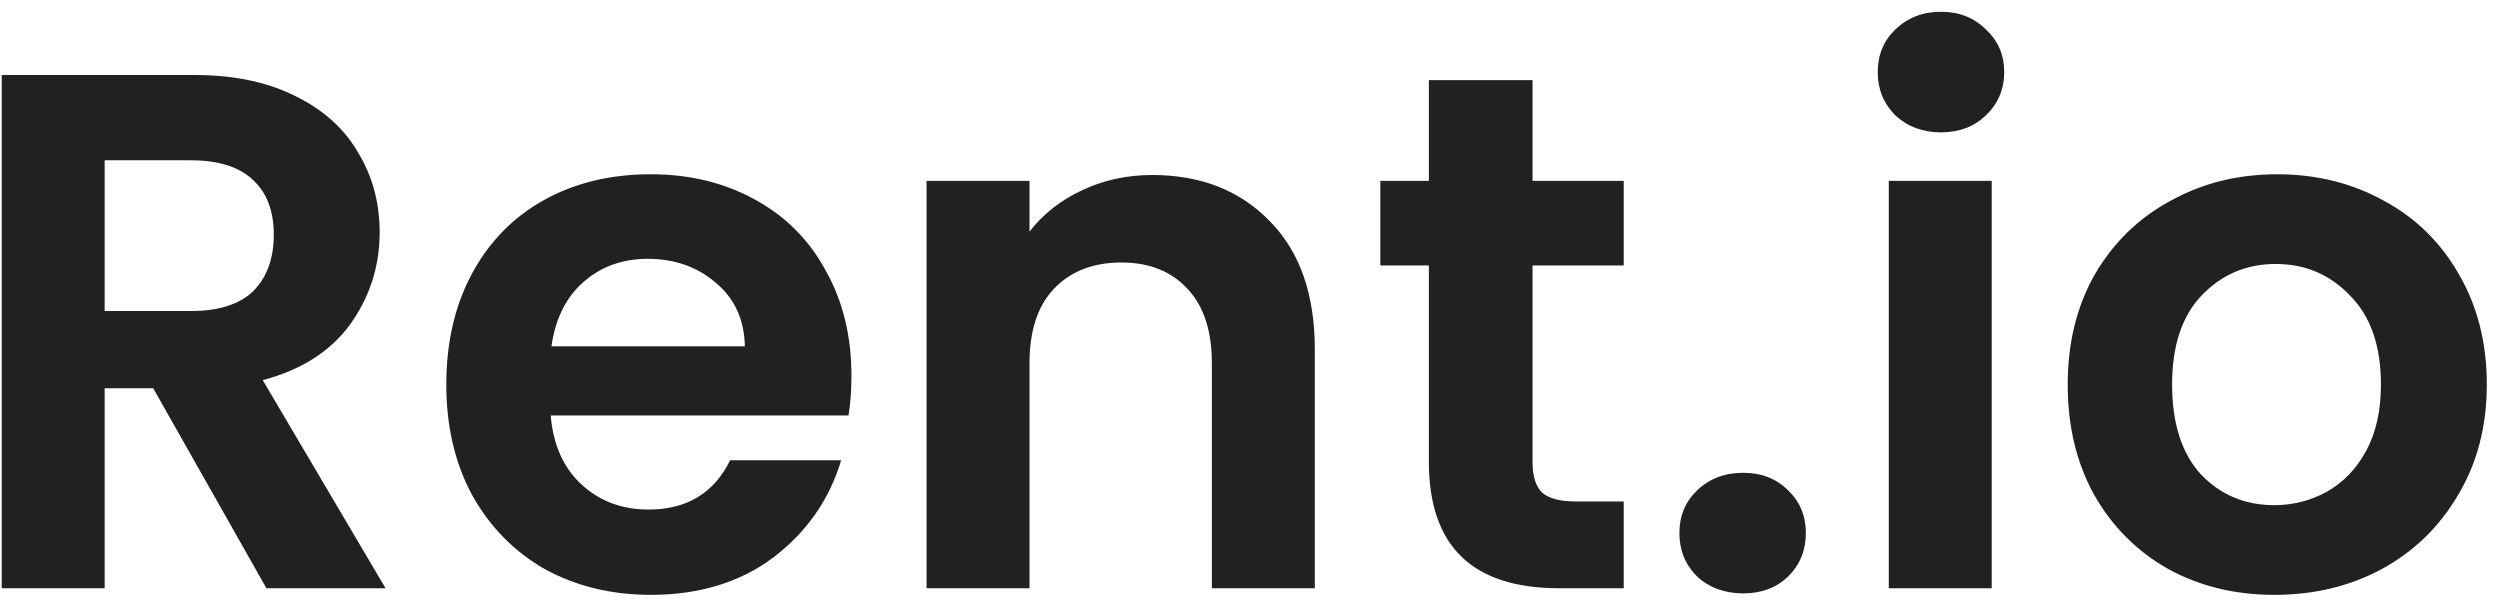 <svg width="102" height="25" viewBox="0 0 102 25" fill="none" xmlns="http://www.w3.org/2000/svg">
<path d="M10.87 24L6.25 15.84H4.27V24H0.07V3.06H7.93C9.55 3.06 10.93 3.35 12.07 3.93C13.21 4.49 14.06 5.26 14.62 6.24C15.2 7.2 15.49 8.28 15.49 9.48C15.49 10.86 15.09 12.11 14.29 13.23C13.49 14.33 12.3 15.09 10.72 15.51L15.73 24H10.87ZM4.27 12.69H7.78C8.92 12.69 9.77 12.42 10.33 11.88C10.89 11.32 11.17 10.55 11.17 9.57C11.17 8.61 10.89 7.87 10.33 7.35C9.77 6.81 8.92 6.54 7.78 6.54H4.27V12.69ZM34.739 15.33C34.739 15.93 34.699 16.47 34.619 16.95H22.469C22.569 18.15 22.989 19.09 23.729 19.77C24.469 20.45 25.379 20.79 26.459 20.79C28.019 20.79 29.129 20.12 29.789 18.78H34.319C33.839 20.38 32.919 21.7 31.559 22.74C30.199 23.76 28.529 24.27 26.549 24.27C24.949 24.27 23.509 23.92 22.229 23.22C20.969 22.5 19.979 21.49 19.259 20.19C18.559 18.89 18.209 17.39 18.209 15.69C18.209 13.97 18.559 12.46 19.259 11.16C19.959 9.86 20.939 8.86 22.199 8.16C23.459 7.46 24.909 7.11 26.549 7.11C28.129 7.11 29.539 7.45 30.779 8.13C32.039 8.81 33.009 9.78 33.689 11.04C34.389 12.28 34.739 13.71 34.739 15.33ZM30.389 14.13C30.369 13.05 29.979 12.19 29.219 11.55C28.459 10.89 27.529 10.56 26.429 10.56C25.389 10.56 24.509 10.88 23.789 11.52C23.089 12.14 22.659 13.01 22.499 14.13H30.389ZM47.014 7.14C48.994 7.14 50.594 7.77 51.814 9.03C53.034 10.27 53.644 12.01 53.644 14.25V24H49.444V14.82C49.444 13.5 49.114 12.49 48.454 11.79C47.794 11.07 46.894 10.71 45.754 10.71C44.594 10.71 43.674 11.07 42.994 11.79C42.334 12.49 42.004 13.5 42.004 14.82V24H37.804V7.38H42.004V9.45C42.564 8.73 43.274 8.17 44.134 7.77C45.014 7.35 45.974 7.14 47.014 7.14ZM62.528 10.83V18.87C62.528 19.43 62.658 19.84 62.918 20.1C63.198 20.34 63.658 20.46 64.298 20.46H66.248V24H63.608C60.068 24 58.298 22.28 58.298 18.84V10.83H56.318V7.38H58.298V3.27H62.528V7.38H66.248V10.83H62.528ZM71.129 24.21C70.369 24.21 69.739 23.98 69.239 23.52C68.759 23.04 68.519 22.45 68.519 21.75C68.519 21.05 68.759 20.47 69.239 20.01C69.739 19.53 70.369 19.29 71.129 19.29C71.869 19.29 72.479 19.53 72.959 20.01C73.439 20.47 73.679 21.05 73.679 21.75C73.679 22.45 73.439 23.04 72.959 23.52C72.479 23.98 71.869 24.21 71.129 24.21ZM79.192 5.4C78.452 5.4 77.832 5.17 77.332 4.71C76.852 4.23 76.612 3.64 76.612 2.94C76.612 2.24 76.852 1.66 77.332 1.2C77.832 0.72 78.452 0.48 79.192 0.48C79.932 0.48 80.542 0.72 81.022 1.2C81.522 1.66 81.772 2.24 81.772 2.94C81.772 3.64 81.522 4.23 81.022 4.71C80.542 5.17 79.932 5.4 79.192 5.4ZM81.262 7.38V24H77.062V7.38H81.262ZM92.792 24.27C91.192 24.27 89.752 23.92 88.472 23.22C87.192 22.5 86.182 21.49 85.442 20.19C84.722 18.89 84.362 17.39 84.362 15.69C84.362 13.99 84.732 12.49 85.472 11.19C86.232 9.89 87.262 8.89 88.562 8.19C89.862 7.47 91.312 7.11 92.912 7.11C94.512 7.11 95.962 7.47 97.262 8.19C98.562 8.89 99.582 9.89 100.322 11.19C101.082 12.49 101.462 13.99 101.462 15.69C101.462 17.39 101.072 18.89 100.292 20.19C99.532 21.49 98.492 22.5 97.172 23.22C95.872 23.92 94.412 24.27 92.792 24.27ZM92.792 20.61C93.552 20.61 94.262 20.43 94.922 20.07C95.602 19.69 96.142 19.13 96.542 18.39C96.942 17.65 97.142 16.75 97.142 15.69C97.142 14.11 96.722 12.9 95.882 12.06C95.062 11.2 94.052 10.77 92.852 10.77C91.652 10.77 90.642 11.2 89.822 12.06C89.022 12.9 88.622 14.11 88.622 15.69C88.622 17.27 89.012 18.49 89.792 19.35C90.592 20.19 91.592 20.61 92.792 20.61Z" fill="#212121"/>
</svg>
